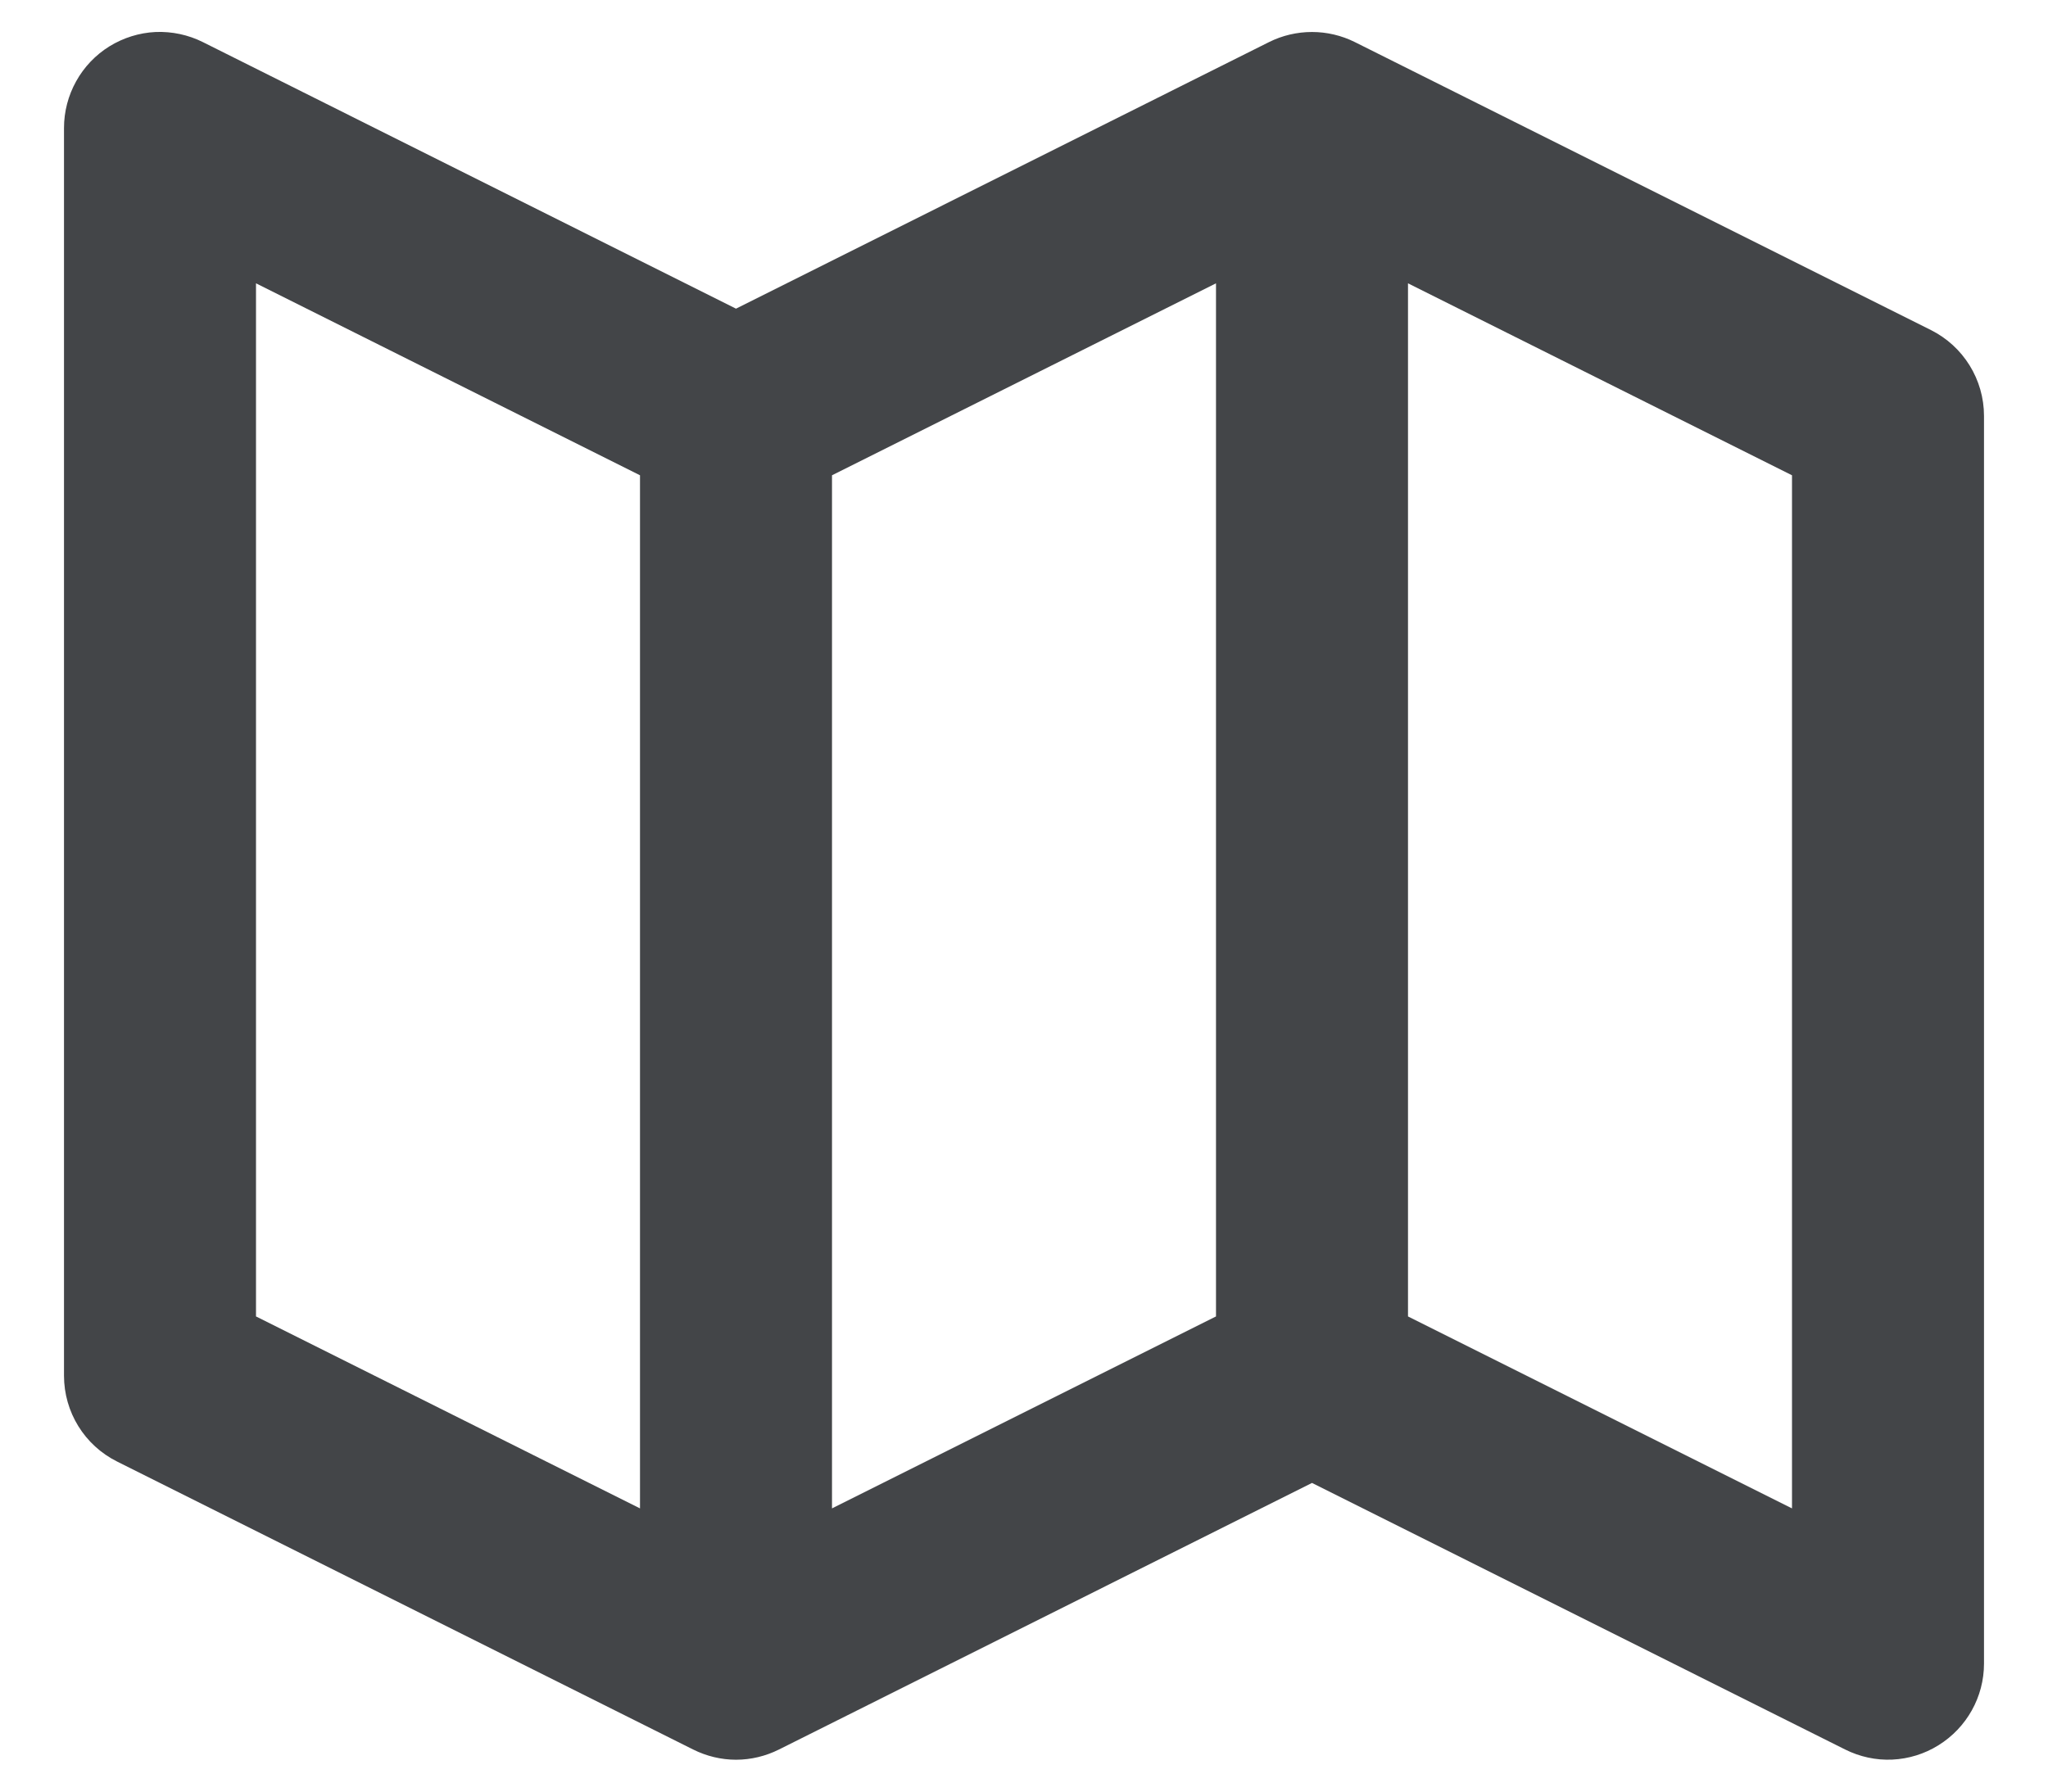 <svg width="16" height="14" viewBox="0 0 16 14" fill="none" xmlns="http://www.w3.org/2000/svg">
<path d="M15.085 2.579L10.585 0.329C10.481 0.277 10.366 0.25 10.25 0.25C10.133 0.25 10.018 0.277 9.914 0.329L5.75 2.412L1.585 0.329C1.471 0.272 1.344 0.245 1.216 0.25C1.088 0.256 0.964 0.295 0.855 0.362C0.747 0.429 0.657 0.523 0.595 0.635C0.533 0.746 0.5 0.872 0.5 1V10.75C0.5 11.034 0.66 11.294 0.915 11.421L5.415 13.671C5.519 13.723 5.634 13.751 5.75 13.751C5.867 13.751 5.982 13.723 6.086 13.671L10.25 11.588L14.415 13.671C14.529 13.728 14.656 13.756 14.784 13.75C14.911 13.744 15.035 13.706 15.144 13.638C15.365 13.501 15.5 13.26 15.5 13V3.25C15.5 2.966 15.339 2.706 15.085 2.579ZM6.5 3.714L9.5 2.214V10.287L6.5 11.787V3.714ZM2 2.214L5 3.714V11.787L2 10.287V2.214ZM14 11.787L11 10.287V2.214L14 3.714V11.787Z" fill="#434548"/>
</svg>
